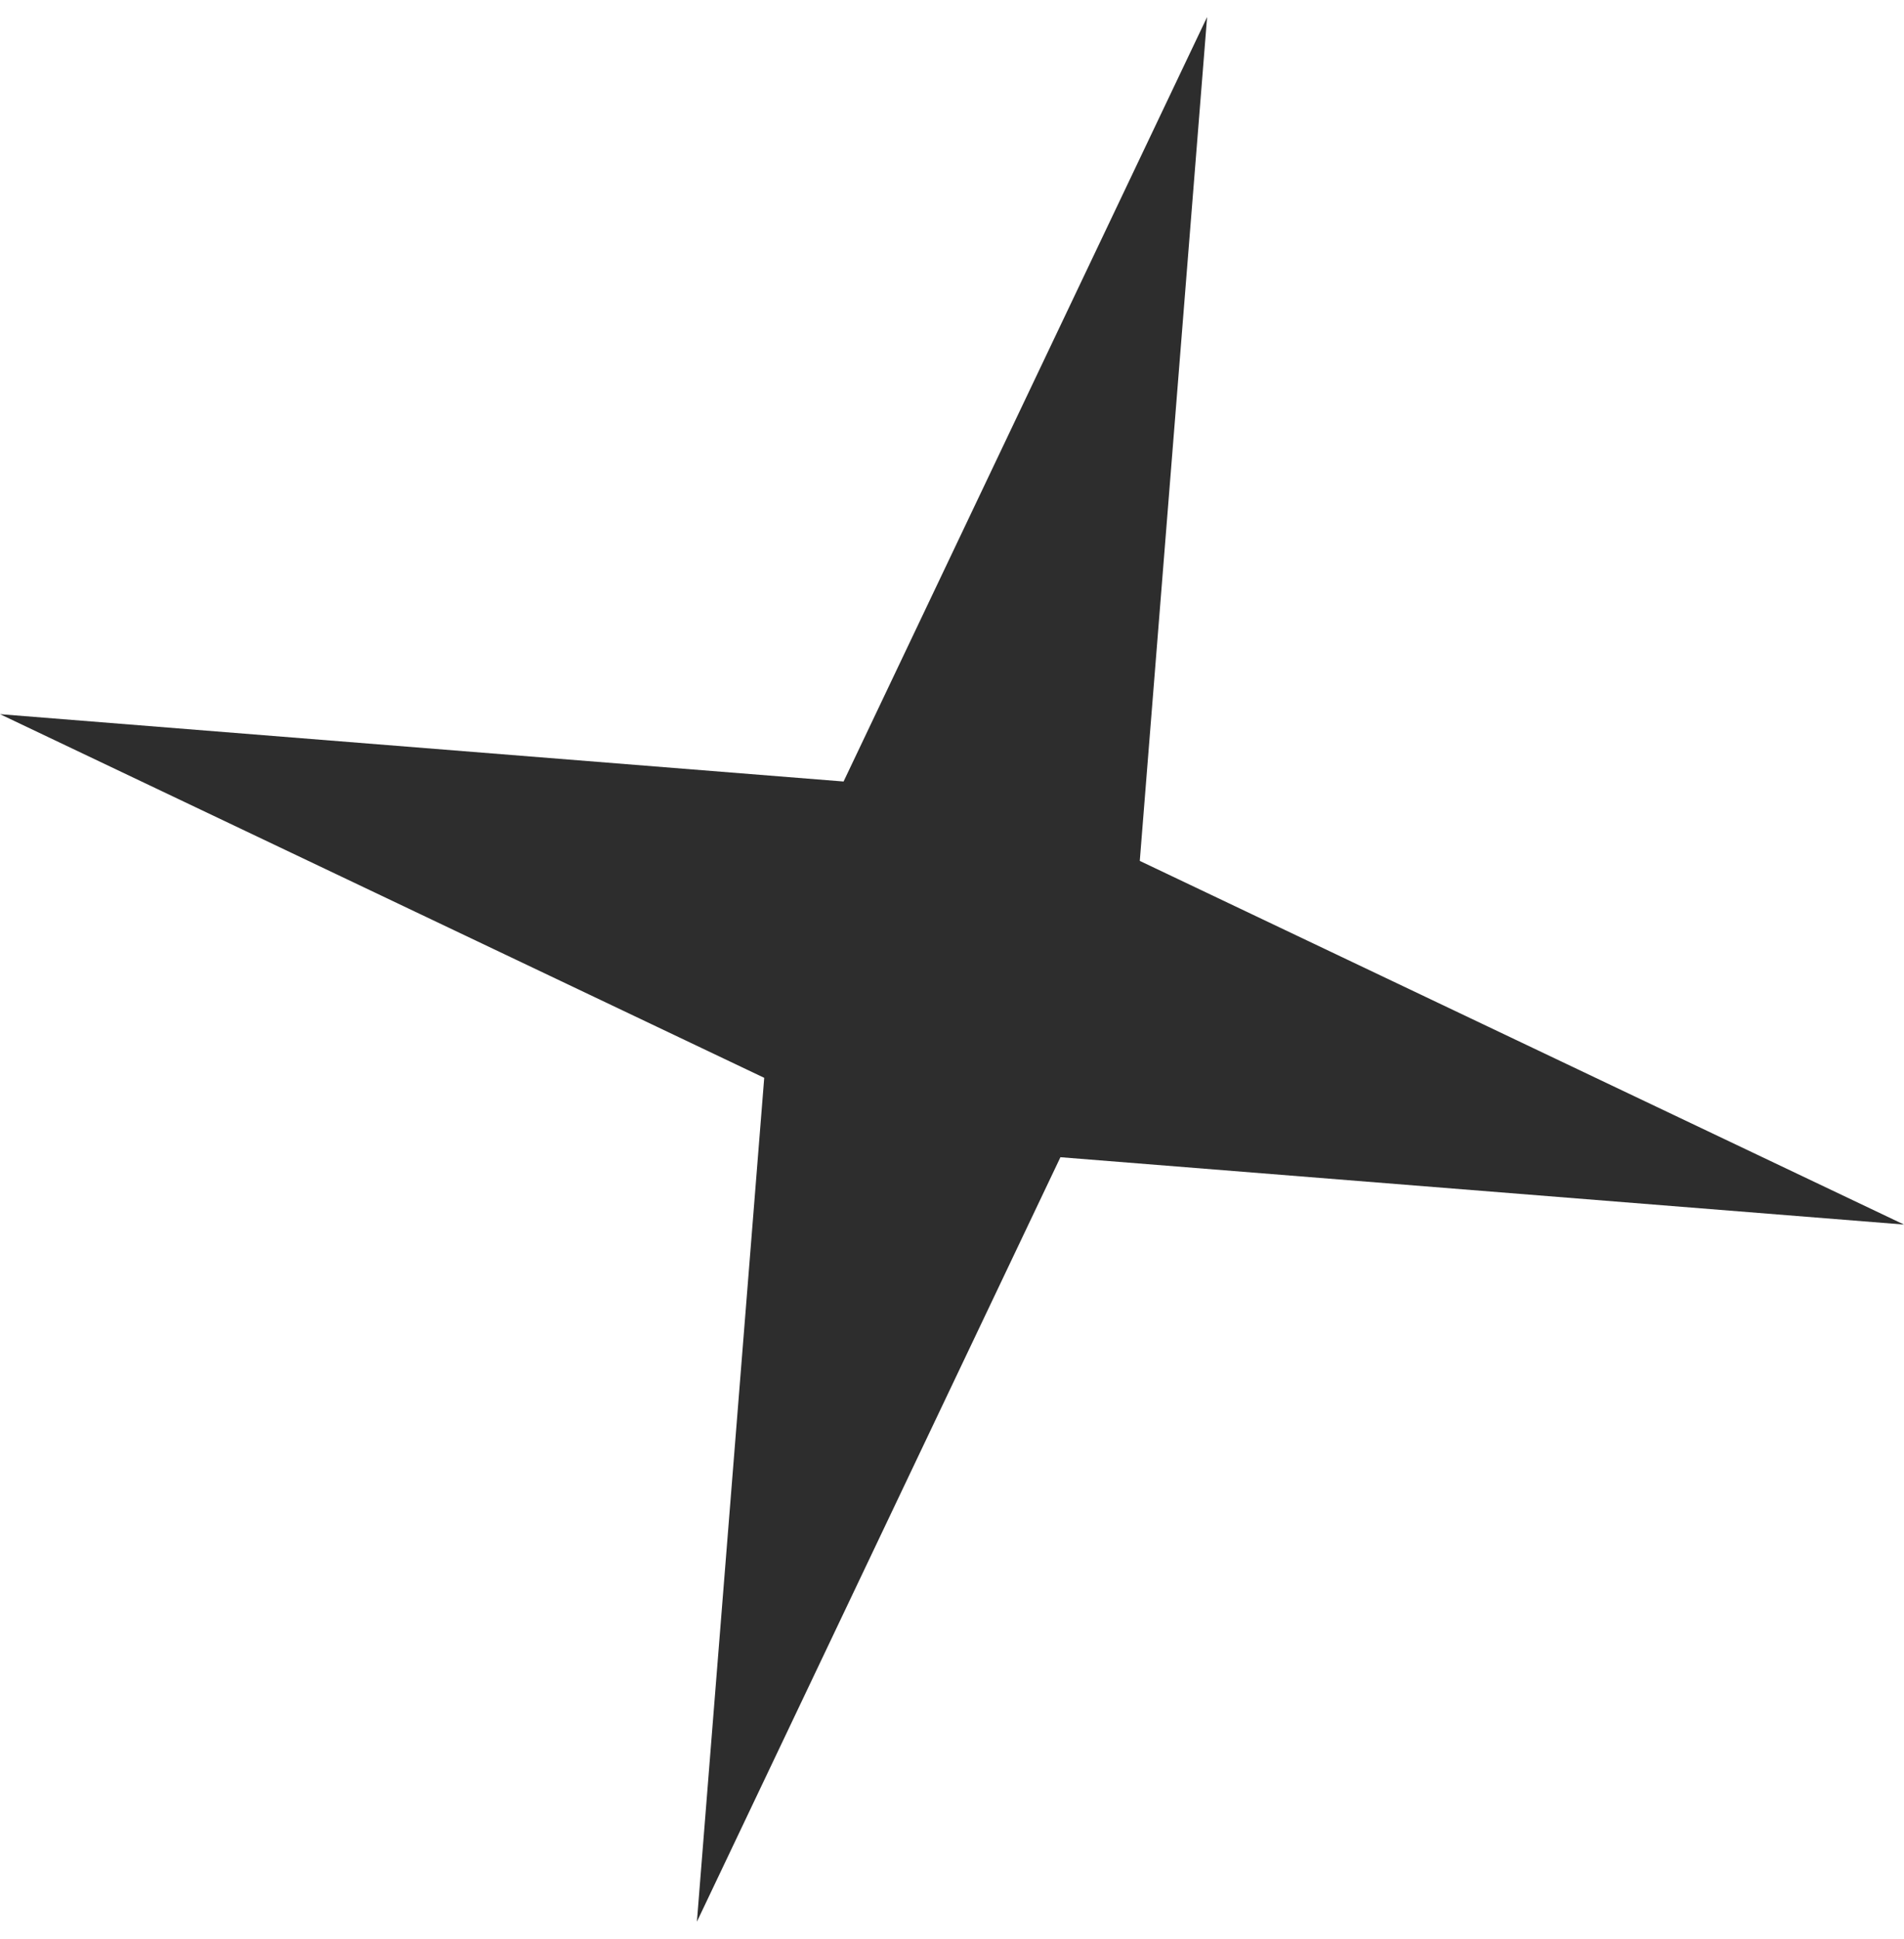 <svg width="56" height="57" viewBox="0 0 56 57" fill="none" xmlns="http://www.w3.org/2000/svg">
<path id="Star 1" d="M35.503 0.5L33.523 25.311L56 36.003L31.189 34.023L20.497 56.5L22.477 31.689L0 20.997L24.811 22.977L35.503 0.5Z" fill="#2D2D2D"/>
</svg>
